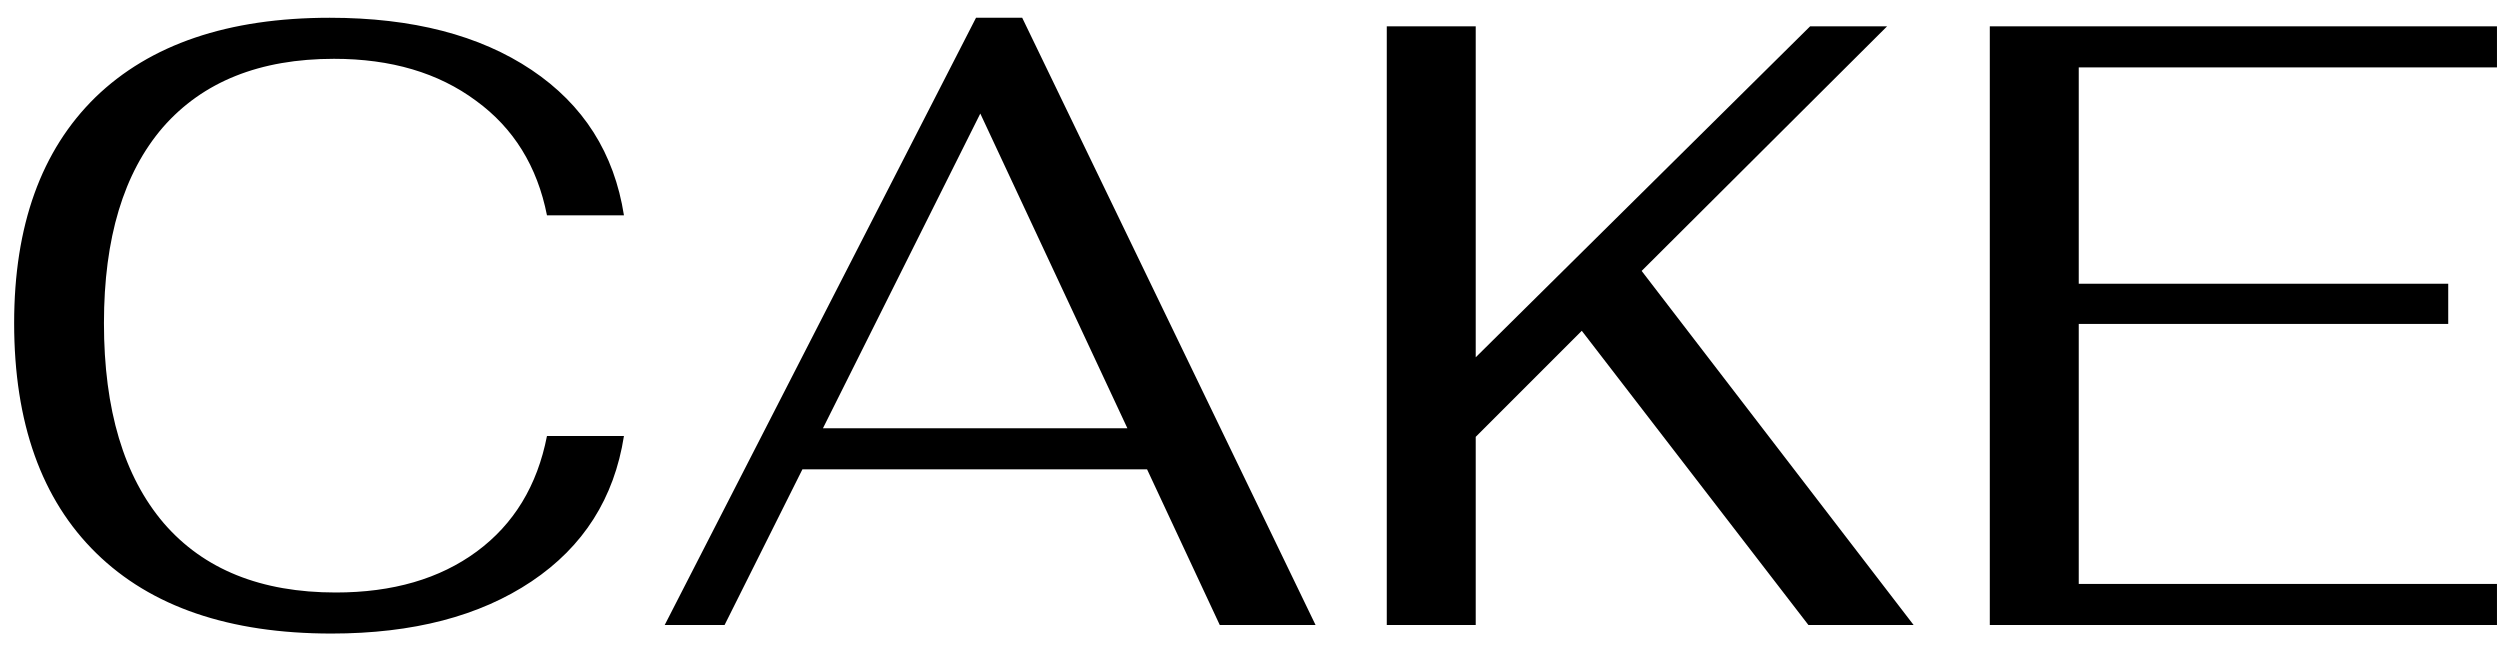 <svg width="76" height="20" viewBox="0 0 76 20" fill="none" xmlns="http://www.w3.org/2000/svg">
<path d="M10.076 19.26C6.973 19.26 4.59 18.445 2.926 16.816C1.262 15.187 0.43 12.855 0.43 9.822C0.43 6.858 1.253 4.57 2.9 2.958C4.564 1.346 6.939 0.54 10.024 0.54C12.537 0.54 14.583 1.069 16.16 2.126C17.737 3.183 18.673 4.657 18.968 6.546H16.628C16.333 5.055 15.614 3.894 14.47 3.062C13.326 2.213 11.887 1.788 10.154 1.788C7.901 1.788 6.167 2.481 4.954 3.868C3.758 5.255 3.16 7.239 3.16 9.822C3.16 12.457 3.767 14.485 4.98 15.906C6.193 17.31 7.935 18.012 10.206 18.012C11.939 18.012 13.369 17.596 14.496 16.764C15.623 15.932 16.333 14.762 16.628 13.254H18.968C18.673 15.143 17.737 16.617 16.16 17.674C14.583 18.731 12.555 19.26 10.076 19.26ZM34.871 14.268H24.393L22.027 19H20.207L29.671 0.54H31.075L39.993 19H37.081L34.871 14.268ZM34.273 13.02L29.801 3.452L25.017 13.02H34.273ZM48.086 10.056L44.862 13.28V19H42.158V0.8H44.862V10.862L55.028 0.8H57.368L49.906 8.236L58.174 19H54.976L48.086 10.056ZM60.49 0.8H75.908V2.048H63.194V8.626H74.426V9.848H63.194V17.752H75.908V19H60.49V0.8Z" fill="black"/>
</svg>
